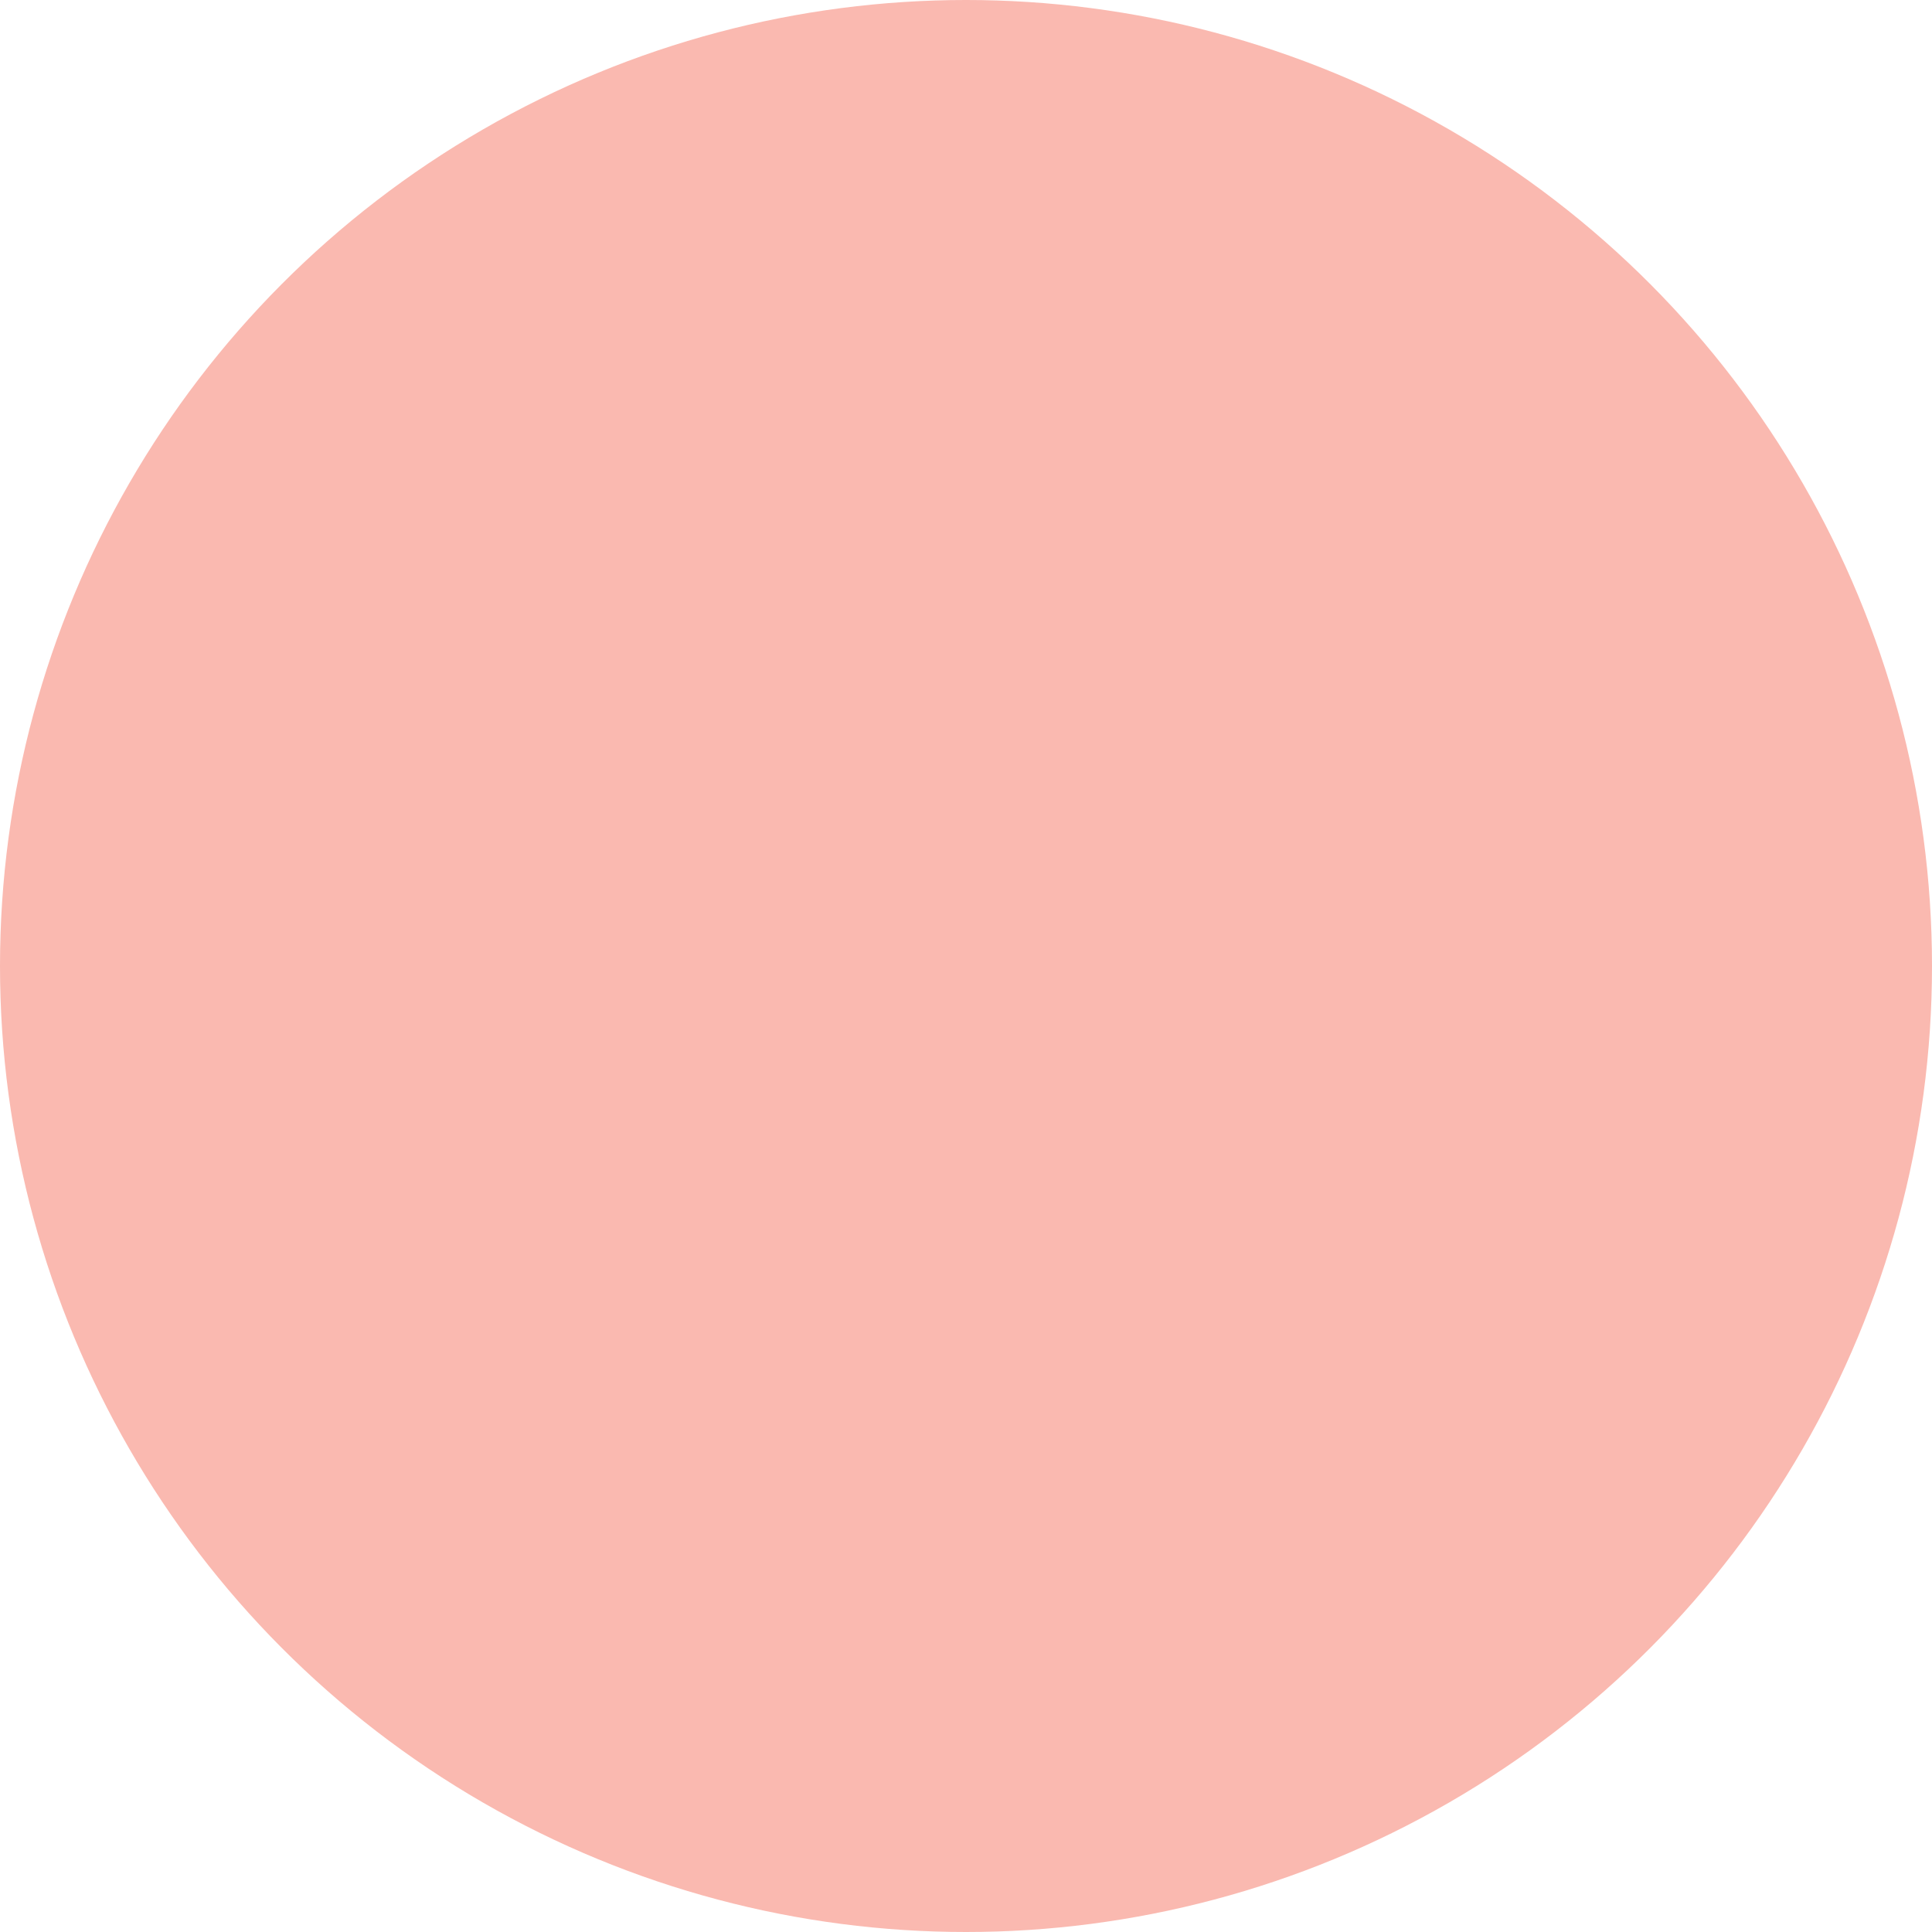 <?xml version="1.0" encoding="UTF-8" standalone="no"?>
<!-- Created with Inkscape (http://www.inkscape.org/) -->

<svg
   xmlns:dc="http://purl.org/dc/elements/1.1/"
   xmlns:cc="http://creativecommons.org/ns#"
   xmlns:rdf="http://www.w3.org/1999/02/22-rdf-syntax-ns#"
   xmlns:svg="http://www.w3.org/2000/svg"
   xmlns="http://www.w3.org/2000/svg"
   xmlns:sodipodi="http://sodipodi.sourceforge.net/DTD/sodipodi-0.dtd"
   xmlns:inkscape="http://www.inkscape.org/namespaces/inkscape"
   width="3.104mm"
   height="3.104mm"
   viewBox="0 0 11 11"
   id="svg8799"
   version="1.1"
   inkscape:version="0.91 r13725"
   sodipodi:docname="powerpellet.svg">
  <defs
     id="defs8801" />
  <sodipodi:namedview
     id="base"
     pagecolor="#ffffff"
     bordercolor="#666666"
     borderopacity="1.0"
     inkscape:pageopacity="0.0"
     inkscape:pageshadow="2"
     inkscape:zoom="22.4"
     inkscape:cx="-0.98154572"
     inkscape:cy="3.5127374"
     inkscape:document-units="px"
     inkscape:current-layer="layer3"
     showgrid="false"
     fit-margin-top="0"
     fit-margin-left="0"
     fit-margin-right="0"
     fit-margin-bottom="0"
     inkscape:window-width="1436"
     inkscape:window-height="855"
     inkscape:window-x="4"
     inkscape:window-y="1"
     inkscape:window-maximized="1" />
  <g
     inkscape:label="Layer 1"
     inkscape:groupmode="layer"
     id="layer1"
     transform="translate(-582.768,-781.362)" />
  <g
     inkscape:groupmode="layer"
     id="layer3"
     inkscape:label="Layer 2"
     transform="translate(-582.768,-781.362)">
    <circle
       style="fill:#fab9b0;fill-opacity:1;stroke:none;stroke-width:1.242;stroke-miterlimit:10;stroke-dasharray:none;stroke-opacity:0.941"
       id="path9490"
       cx="588.268"
       cy="-786.862"
       transform="scale(1,-1)"
       r="5.5" />
  </g>
</svg>
